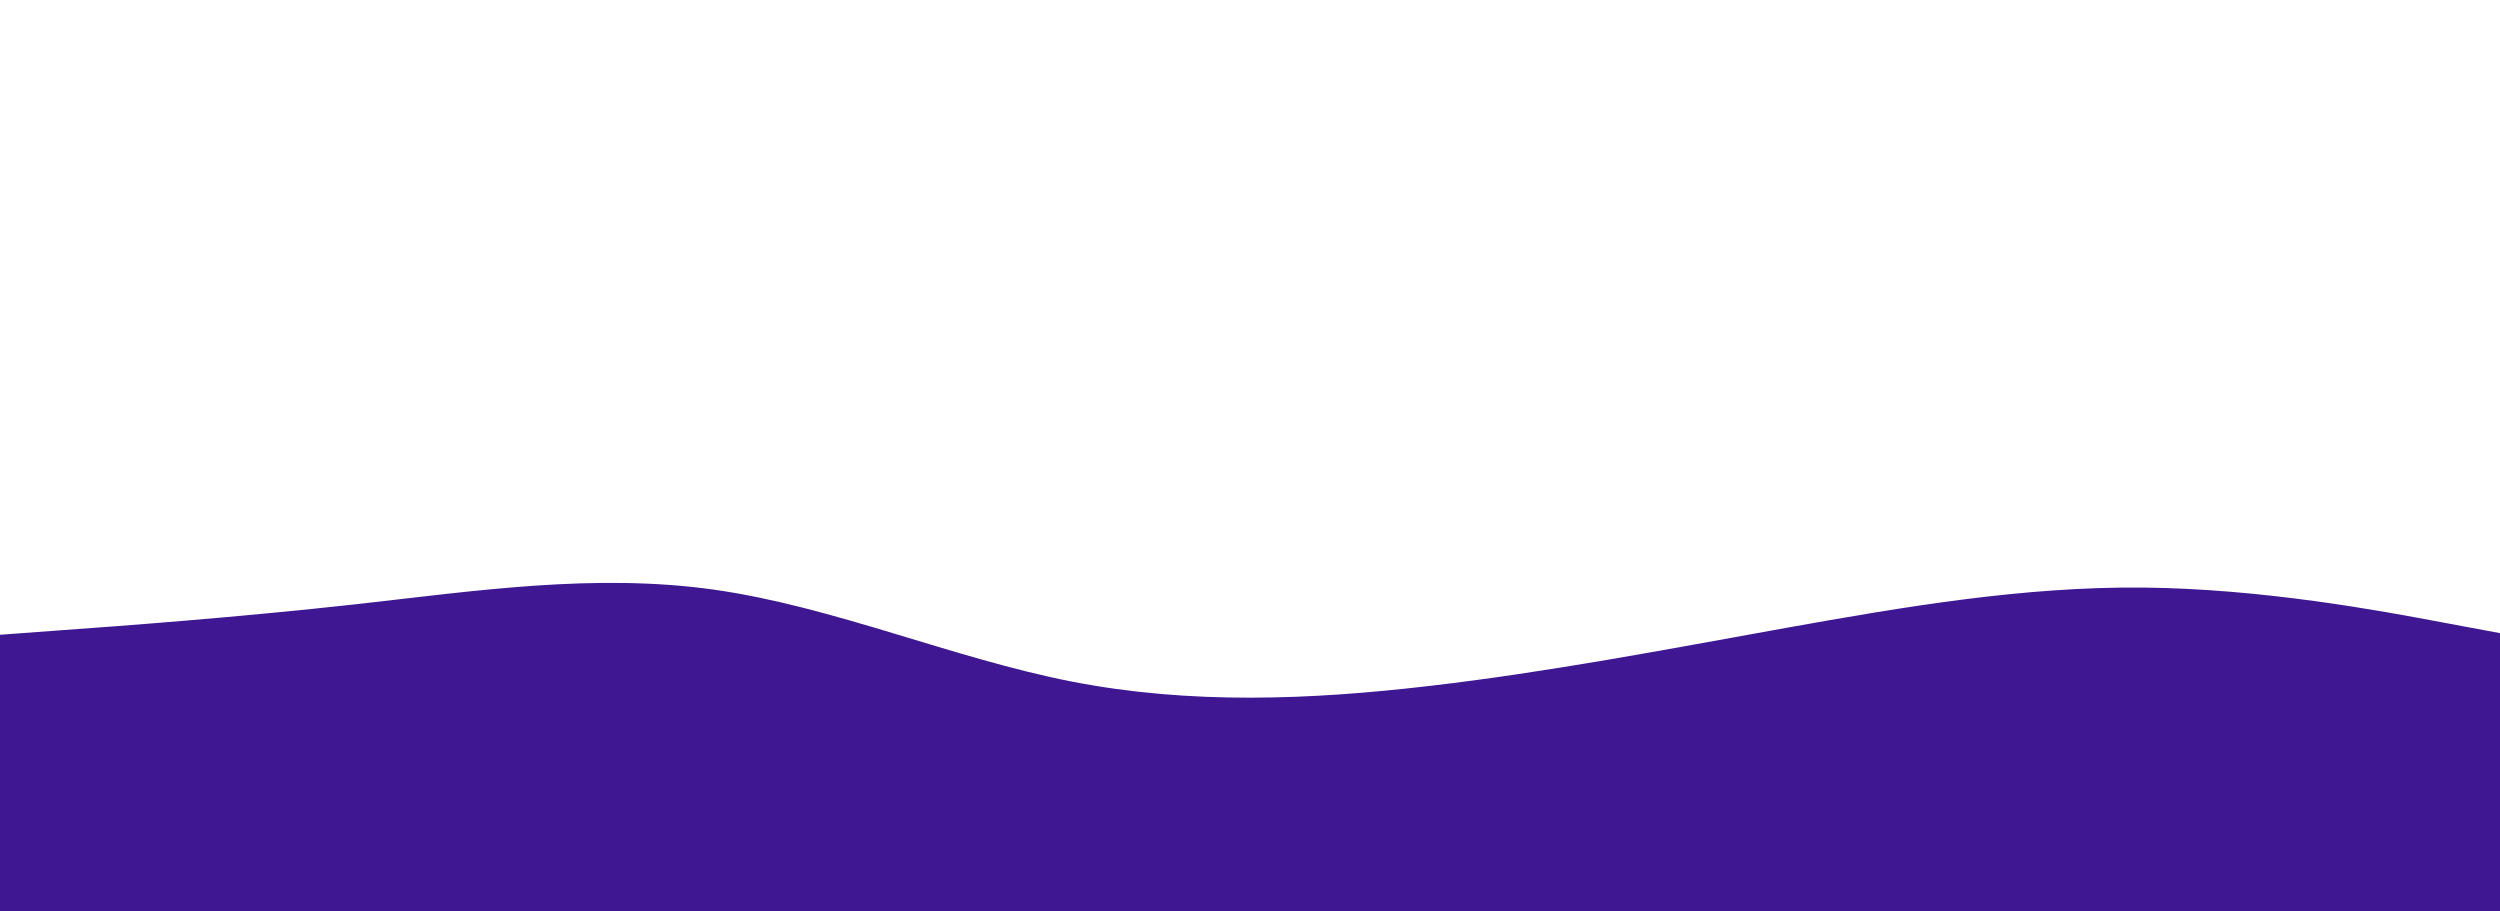 <svg id="visual" viewBox="0 0 1536 560" width="1536" height="560" xmlns="http://www.w3.org/2000/svg" xmlns:xlink="http://www.w3.org/1999/xlink" version="1.1"><path d="M0 390L36.5 387.3C73 384.7 146 379.3 219.2 371.2C292.3 363 365.7 352 438.8 362.3C512 372.7 585 404.3 658.2 418.7C731.3 433 804.7 430 877.8 421.5C951 413 1024 399 1097.2 385.8C1170.3 372.7 1243.7 360.3 1316.8 361C1390 361.7 1463 375.3 1499.5 382.2L1536 389L1536 561L1499.5 561C1463 561 1390 561 1316.8 561C1243.7 561 1170.3 561 1097.2 561C1024 561 951 561 877.8 561C804.7 561 731.3 561 658.2 561C585 561 512 561 438.8 561C365.7 561 292.3 561 219.2 561C146 561 73 561 36.5 561L0 561Z" fill="#3f1792" stroke-linecap="round" stroke-linejoin="miter"></path></svg>